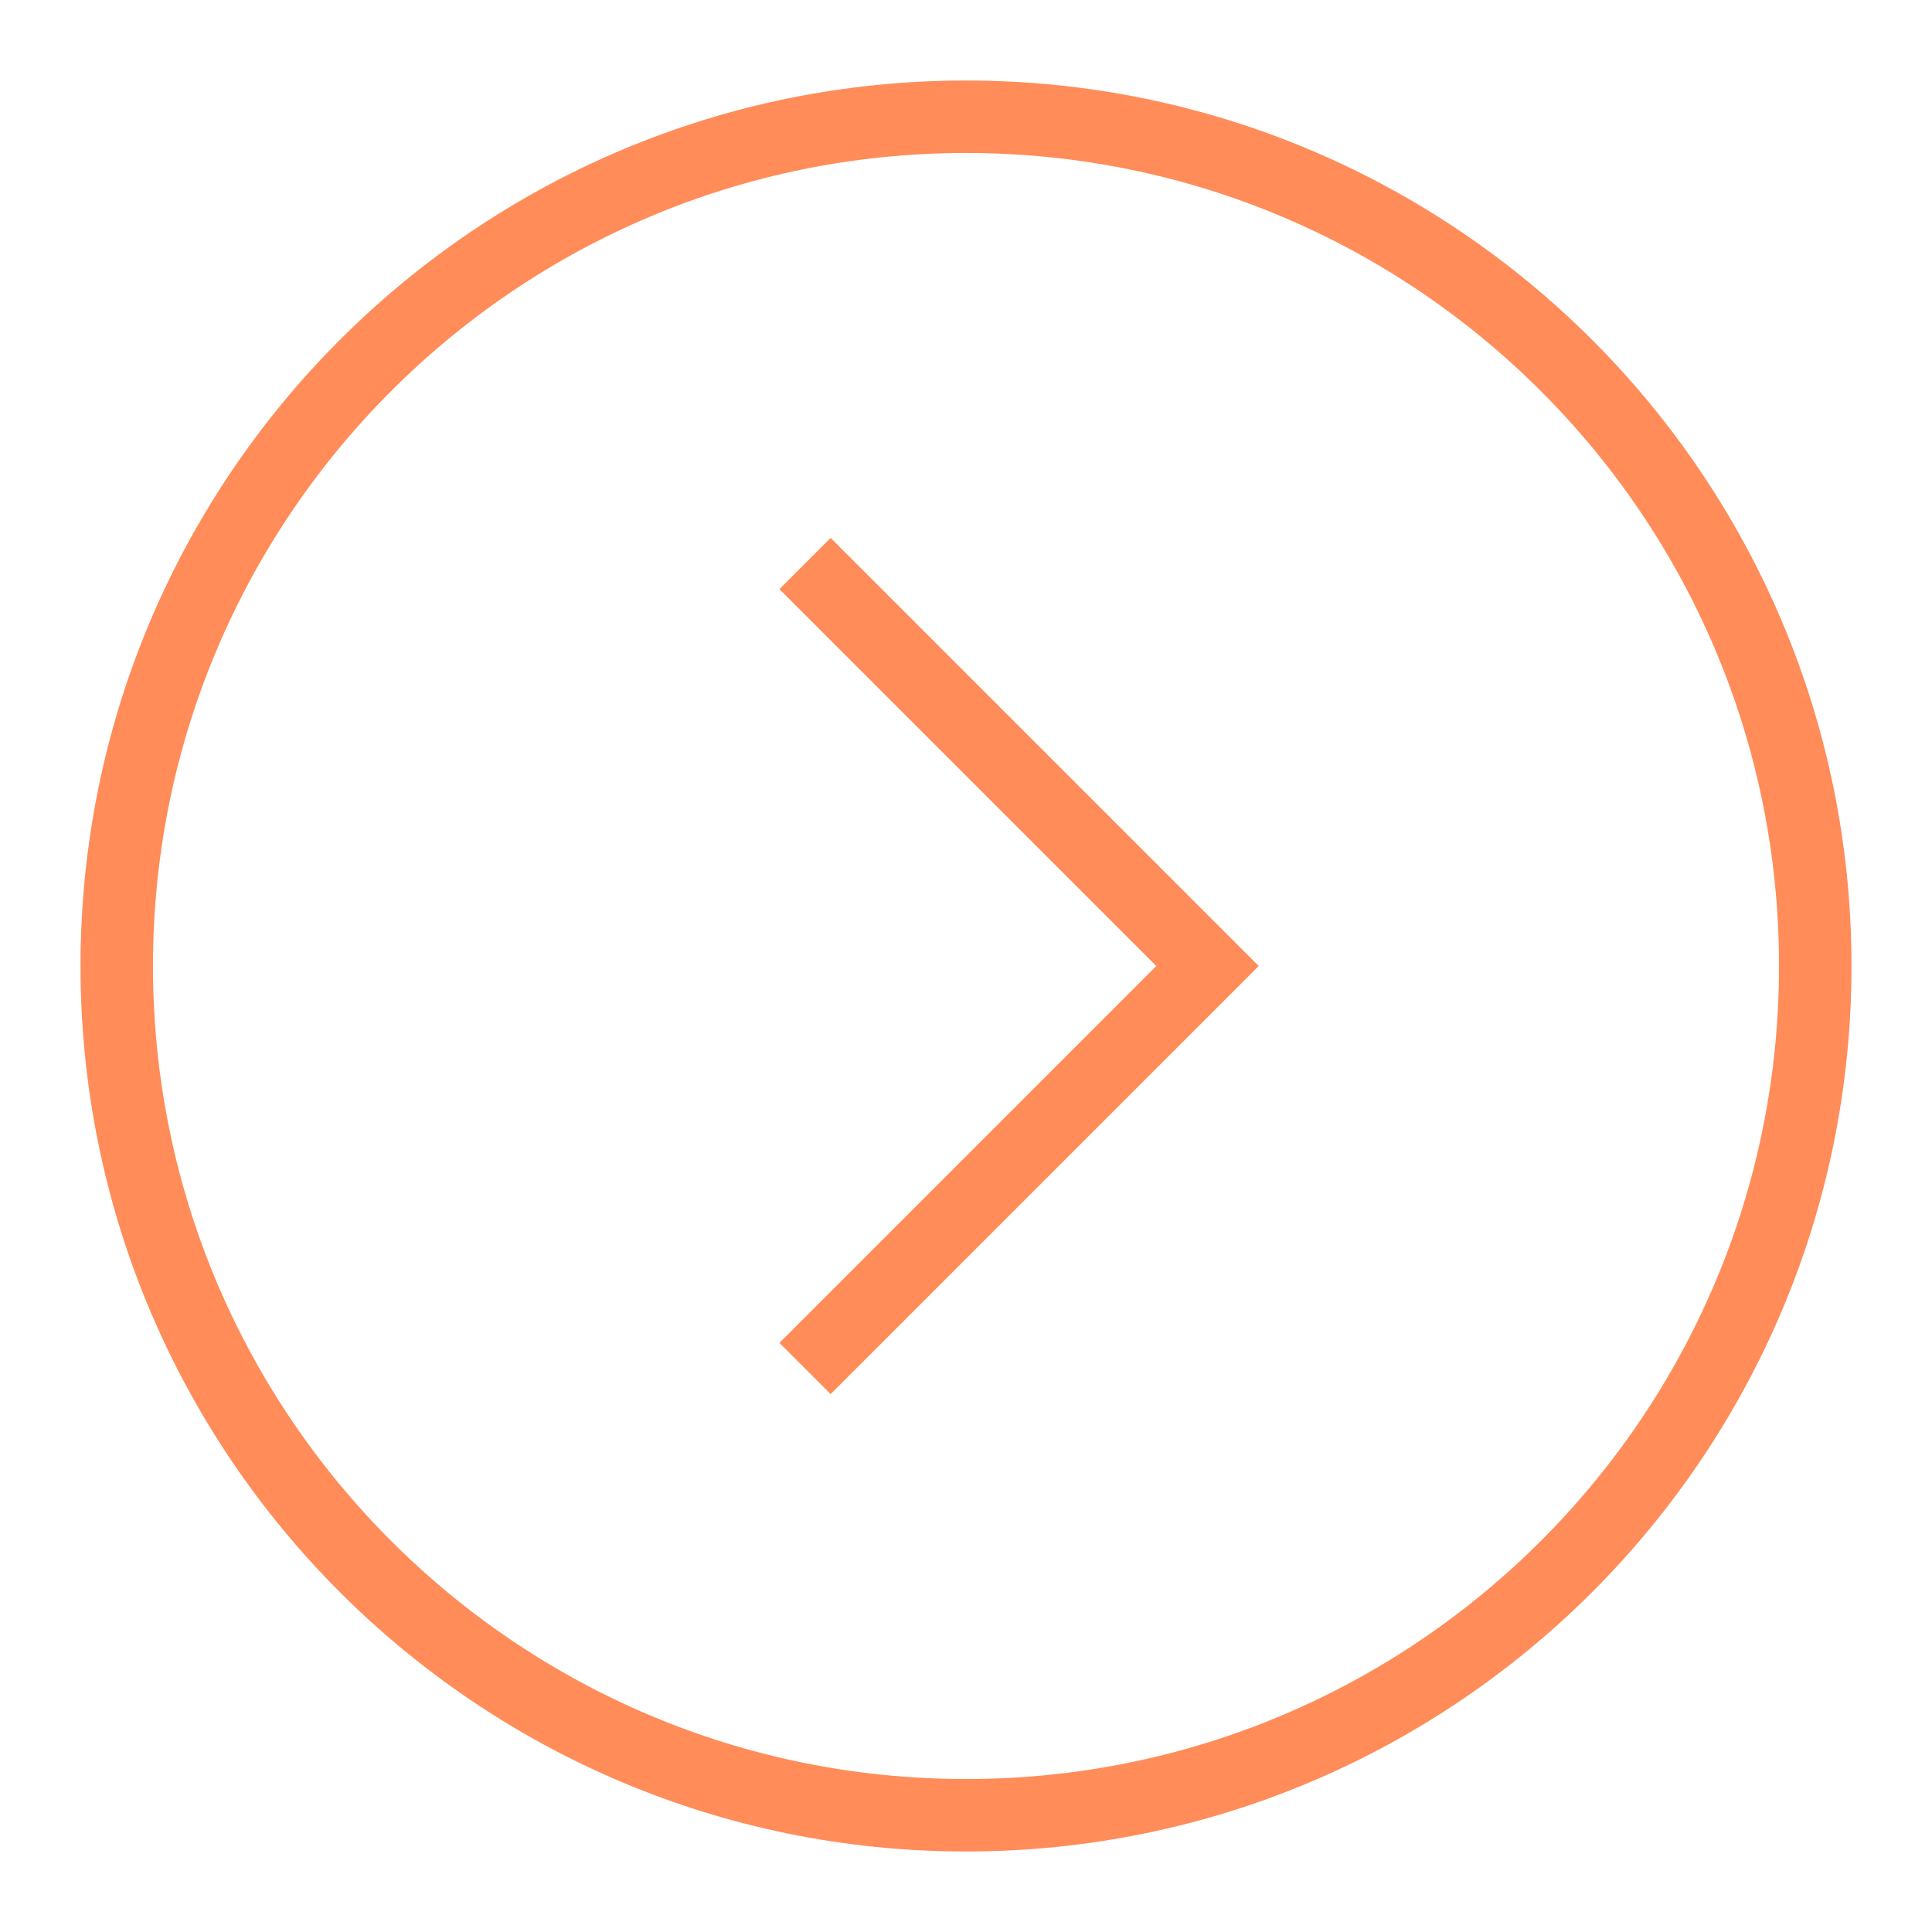 <svg width="40" height="40" viewBox="0 0 40 40" fill="none" xmlns="http://www.w3.org/2000/svg">
<path d="M2.417 20C2.417 10.289 10.289 2.417 20 2.417C29.711 2.417 37.583 10.289 37.583 20C37.583 29.711 29.711 37.583 20 37.583C10.289 37.583 2.417 29.711 2.417 20Z" stroke="#FF8C59" stroke-width="1.5"/>
<path d="M16.667 28.333L25 20L16.667 11.667" stroke="#FF8C59" stroke-width="1.5"/>
</svg>
